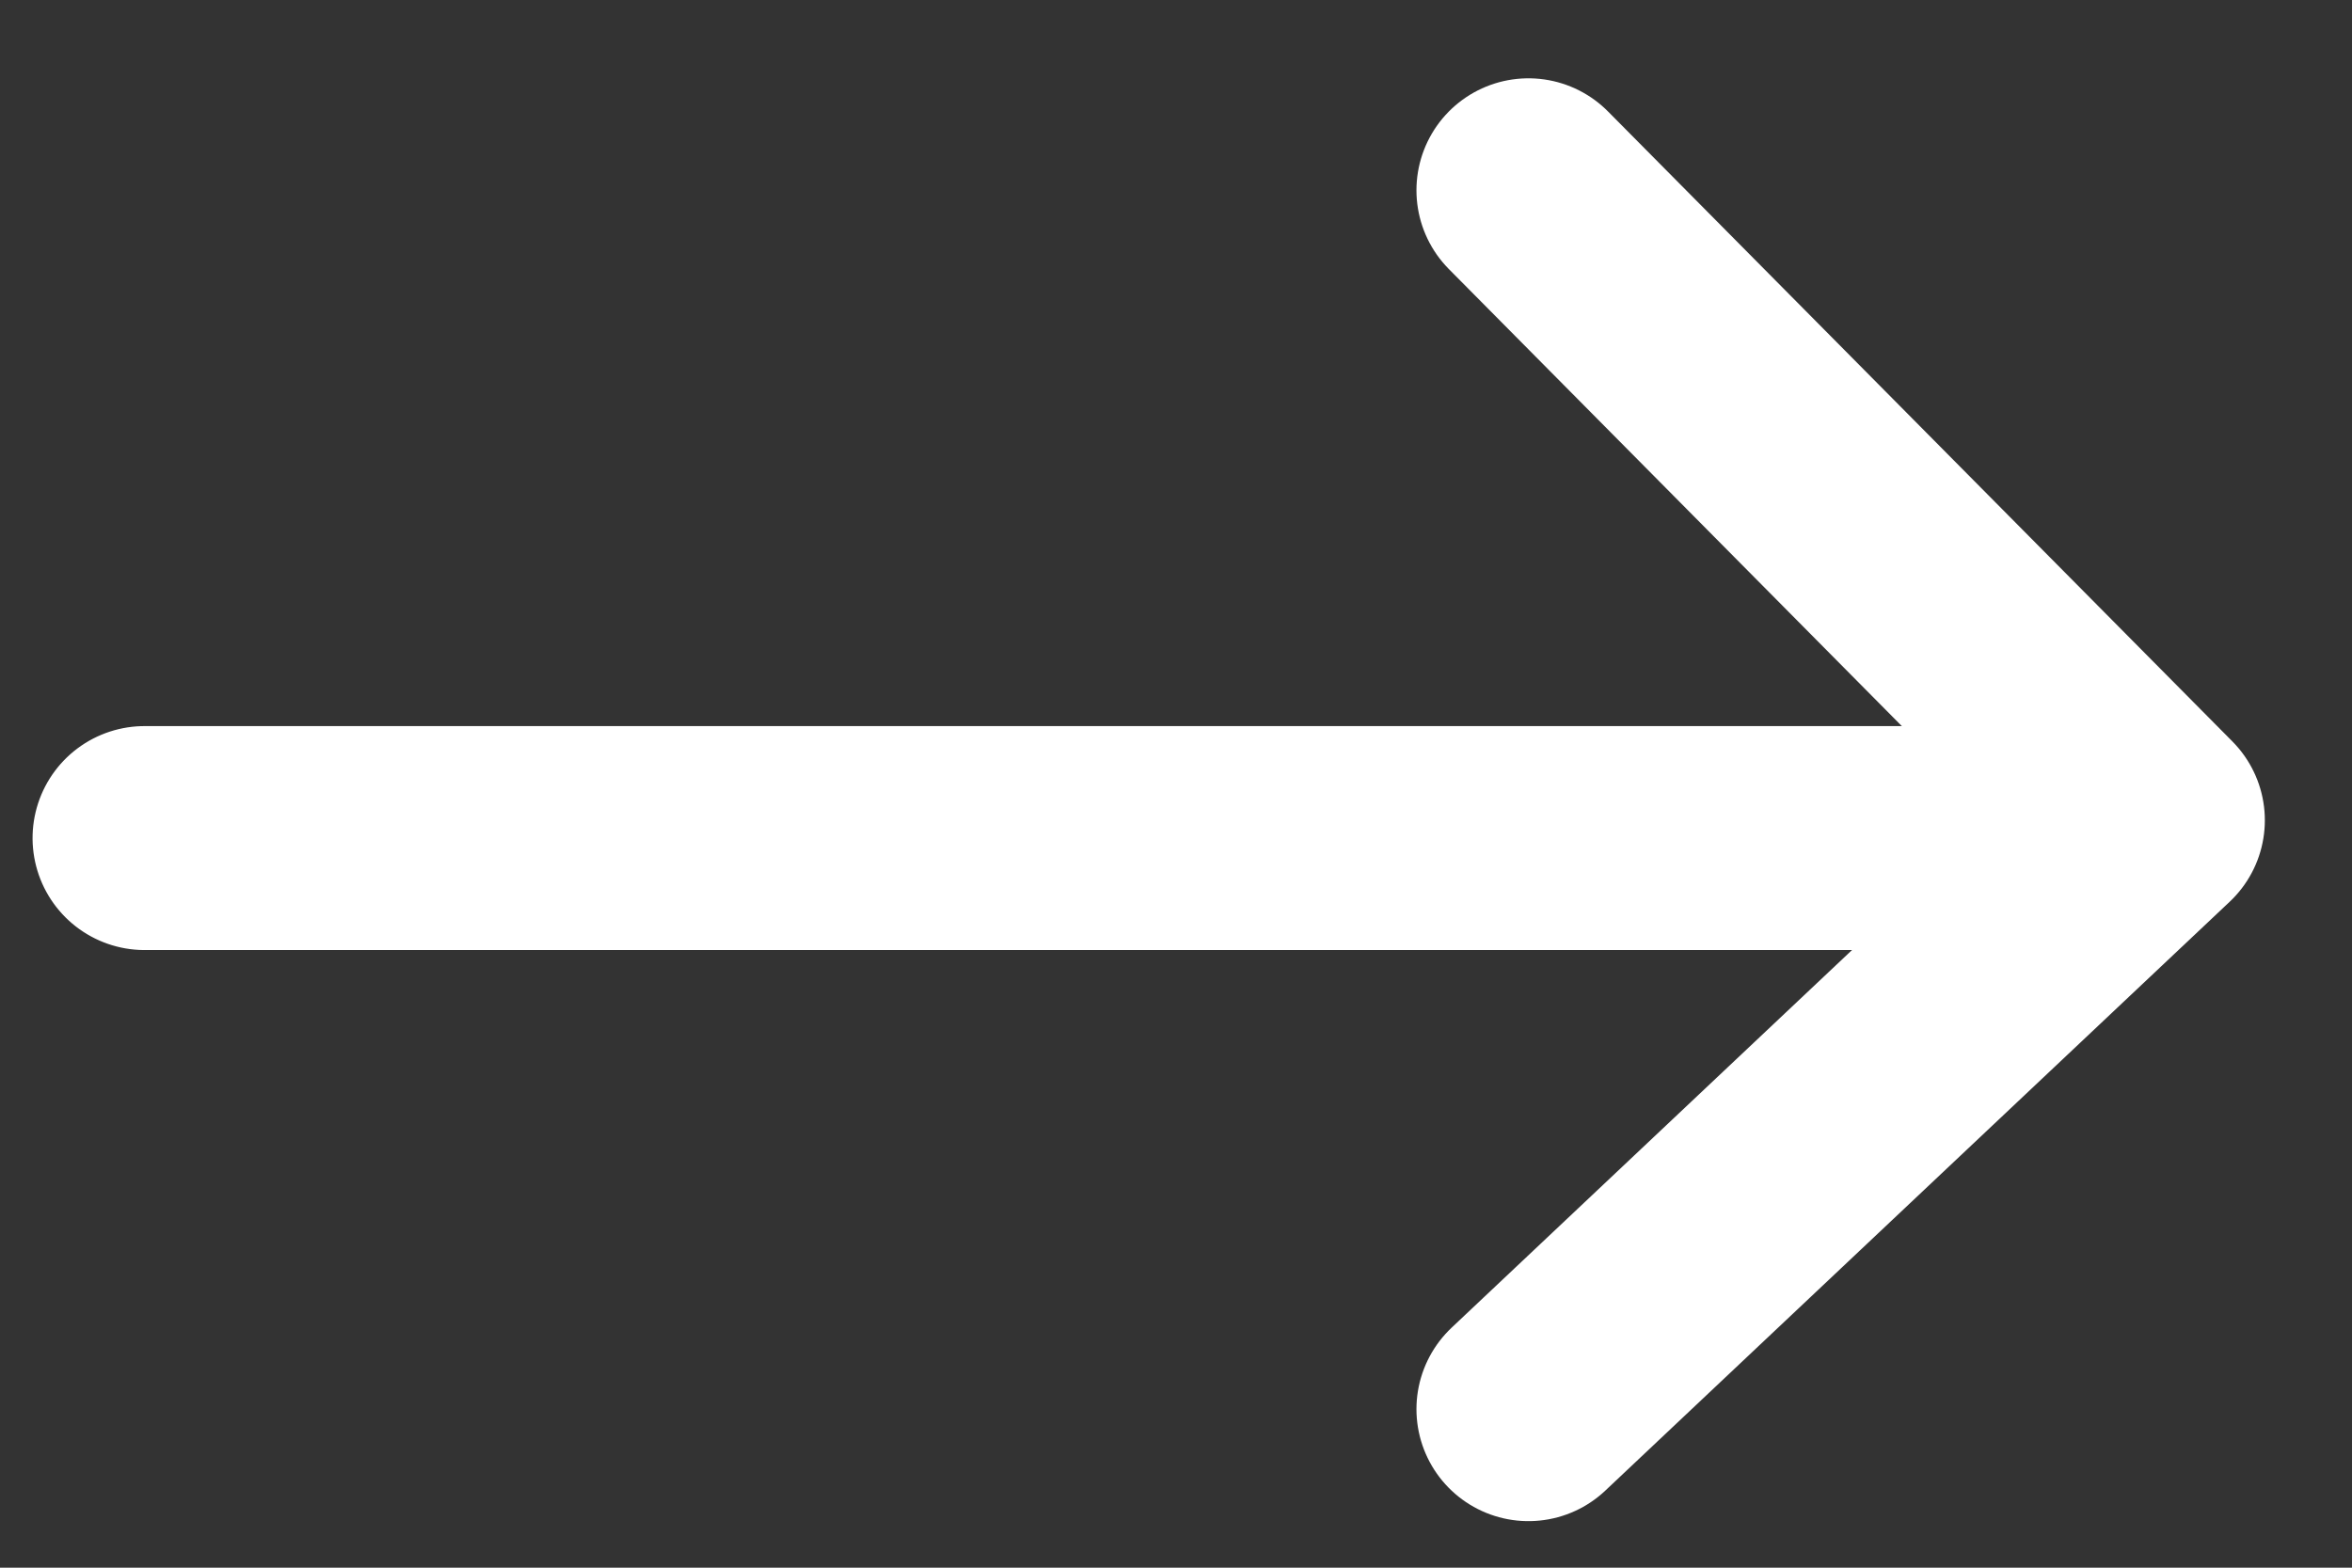 <?xml version="1.0" encoding="UTF-8"?>
<svg width="21px" height="14px" viewBox="0 0 21 14" version="1.1" xmlns="http://www.w3.org/2000/svg" xmlns:xlink="http://www.w3.org/1999/xlink">
    <rect x="0" y="0" width="21" height="14" fill="#333333" stroke="none"/>
    <title>back</title>
    <g id="carrello/back" stroke="none" stroke-width="1" fill="none" fill-rule="evenodd" stroke-linecap="round">
        <g id="Group-4" transform="translate(12.521, 7.521) rotate(-225) translate(-12.521, -7.521) translate(3.521, -1.479)" stroke="#FFFFFF" stroke-width="2">
            <line x1="4.821" y1="4.873" x2="16.915" y2="16.967" id="Line"></line>
            <polyline id="Path-2" stroke-linejoin="round" transform="translate(5.964, 6.501) scale(-1, -1) rotate(45) translate(-5.964, -6.501) " points="3.176 1.059 8.751 6.685 3.176 11.944"></polyline>
        </g>
    </g>
</svg>
